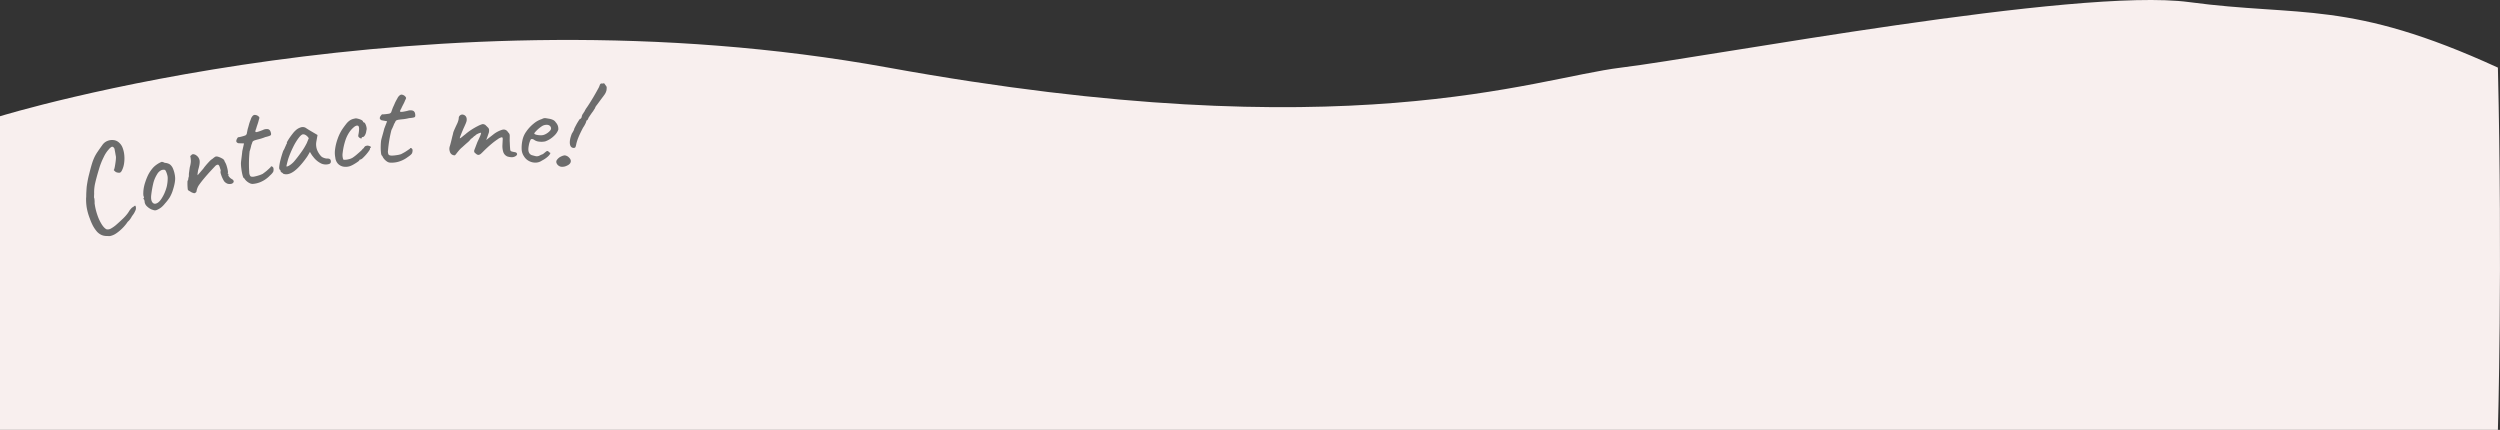 <svg xmlns="http://www.w3.org/2000/svg" viewBox="0 0 1970.843 338.901">
  <rect x="0" y="0" width="1970.843" height="338.901" fill="#333333" stroke="none"/>
  <g id="Group_14" data-name="Group 14" transform="translate(-160.157 -9883.125)">
    <path id="footer" d="M0,3549.814s337.726-104.185,700.25-38.349,508.894,8.362,577.731,0,359.569-63.476,447.79-51.635,126.068-2.123,243.412,51.635c3.732,158.1,0,285.607,0,285.607H0Z" transform="translate(160.157 6424.954)" fill="#f8efee"/>
    <g id="Group_7" data-name="Group 7" transform="matrix(0.996, -0.087, 0.087, 0.996, 222.577, 9979.903)">
      <path id="Path_6" data-name="Path 6" d="M521.711,148.179q-1.594-.144-3.26-.364a9.771,9.771,0,0,1-3.315-1.095,11.019,11.019,0,0,1-3.242-2.819,26.387,26.387,0,0,1-2.8-4.892,40.428,40.428,0,0,1-1.964-5.934,44.48,44.48,0,0,1-1.686-8.564,40.764,40.764,0,0,1,.161-7.895,11.989,11.989,0,0,0,.253-1.822q.139-1.488.4-3.266t.409-2.718q.311-1.788,1.133-4.874t1.918-6.1q1.628-4.765,2.782-7.6a40.219,40.219,0,0,1,2.324-4.867,30.722,30.722,0,0,1,2.816-4.058q1.642-2.021,4.28-5.081a8.8,8.8,0,0,1,4.184-2.9,9.663,9.663,0,0,1,5.034-.3,7.5,7.5,0,0,1,4.218,2.437,10.066,10.066,0,0,1,2.391,4.361,21.58,21.58,0,0,1,.785,5.974,26.776,26.776,0,0,1-.754,6.365,17.687,17.687,0,0,1-2.262,5.45q-.923,1.464-2.006,1.476a6.552,6.552,0,0,1-2.766-.8,11.833,11.833,0,0,1-1.438-1.585q-.128-.263.228-.466a17.282,17.282,0,0,0,.891-2.655q.505-1.845.942-3.921a22.718,22.718,0,0,0,.5-3.294q-.351-4.1-.528-5.8a2.683,2.683,0,0,0-1.276-2.282,1.331,1.331,0,0,0-1.179.038,8.89,8.89,0,0,0-2.075,1.6,23.807,23.807,0,0,0-4.552,5.757,53.776,53.776,0,0,0-4.467,8.932q-2.415,5.995-3.906,10.521a33.106,33.106,0,0,0-1.687,8.884c-.058.282-.176,1.184-.362,2.7a5.191,5.191,0,0,1,.232,1.883,15.516,15.516,0,0,1-.157,2.694,46,46,0,0,0,1.293,9.177,35.03,35.03,0,0,0,2.848,7.929q1.728,3.3,3.558,4.276a5.068,5.068,0,0,0,3.55-.421,24.116,24.116,0,0,0,4.55-2.708q2.479-1.811,5-3.838a34.183,34.183,0,0,0,3.62-3.24,20.11,20.11,0,0,0,2.308-2.764A15.234,15.234,0,0,1,540.268,128a4.944,4.944,0,0,1,1.883-1.19,4.124,4.124,0,0,1,1.422-.81c.145.026.289.286.431.777a4.618,4.618,0,0,1-.658,3.288,16.432,16.432,0,0,1-2.951,3.948,15.174,15.174,0,0,1-1.555,2.146,11.6,11.6,0,0,1-2.208,2.036,30.744,30.744,0,0,1-4.146,4.291,33.507,33.507,0,0,1-5.362,3.841A13.56,13.56,0,0,1,521.711,148.179Z" transform="translate(-505.319 -57.066)" fill="#6c6c6c"/>
      <path id="Path_7" data-name="Path 7" d="M553.142,127.683a3.717,3.717,0,0,1-2.093,0q-.836-.294-2.1-.881a13.052,13.052,0,0,1-3.47-2.976,5.72,5.72,0,0,1-1.274-3.2,5.351,5.351,0,0,0-.318-2.2c-.4-.233-.543-.413-.437-.537a1.515,1.515,0,0,0,.266-.606c.387-.093.433-.465.141-1.121q-.372-.7-.007-3.456a26.421,26.421,0,0,1,1.282-5.343q.358-1.071,1.151-2.891t1.827-3.7a24.1,24.1,0,0,1,1.973-3.089,25.782,25.782,0,0,1,3.565-3.912,20.289,20.289,0,0,1,6.47-3.517q.82-.2,2.629.954a8.085,8.085,0,0,1,3.775,1.471,7.854,7.854,0,0,1,2.219,3.521,22.139,22.139,0,0,1,1.091,6.505q.132,3.772-2.466,10.023a26.54,26.54,0,0,1-3.258,6.061,37.1,37.1,0,0,1-4.065,4.376,19.822,19.822,0,0,1-3.22,2.792A15.125,15.125,0,0,1,553.142,127.683Zm6.923-12.121a33.9,33.9,0,0,0,2.587-5.655,31.587,31.587,0,0,0,1.3-6.336,9.225,9.225,0,0,0-.129-2.684A17.487,17.487,0,0,0,563.084,98q-.468-1.319-1.092-1.37a4.475,4.475,0,0,0-2.905.249,7.745,7.745,0,0,0-3.143,2.675,24.386,24.386,0,0,0-3.785,7.274,80.411,80.411,0,0,0-2.4,9.216q-.648,3.71.652,5.524t3.912.548Q556.932,120.852,560.065,115.562Z" transform="translate(-498.223 -53.824)" fill="#6c6c6c"/>
      <path id="Path_8" data-name="Path 8" d="M608.5,112.736a6.021,6.021,0,0,1-3.374-.191,6.216,6.216,0,0,1-2.66-2.282,21.808,21.808,0,0,1-1.2-2.854,21.42,21.42,0,0,1-.834-3.069,4.248,4.248,0,0,1-.075-1.991,1.793,1.793,0,0,0,.083-1.434q-.238-.982-.451-2.115-.457-1.868-1.332-1.948a3.556,3.556,0,0,0-2.276,1.068q-1.56,1.374-4.063,3.655t-5.185,4.944q-2.682,2.66-4.988,5.444a12.718,12.718,0,0,0-1.936,3.937c-.142.843-.477,1.313-1,1.412a1.34,1.34,0,0,1-1.31.3,18.586,18.586,0,0,1-1.72-.8q-.829-.626-1.645-1.2a5.525,5.525,0,0,1-1.084-.919,13.514,13.514,0,0,1-.084-2.038q.007-1.564.16-3.16c.1-1.062.187-1.762.26-2.1.324-.062.541-.427.651-1.1a9.418,9.418,0,0,1,.729-2.291,14.917,14.917,0,0,1,.444-3.262q.463-2.091.86-3.732a22.339,22.339,0,0,0,1.189-4.138,15.686,15.686,0,0,0,.017-3.916.756.756,0,0,1,.062-.745.9.9,0,0,1,.622-.459,1.783,1.783,0,0,1,1.775-.777,4.08,4.08,0,0,1,2.231,1.093,6.166,6.166,0,0,1,2.3,4.4q.112,2.472-1.877,7.447-.4,1.639-.588,2.507a3.59,3.59,0,0,0-.1,1.339q1.8-1.71,2.95-2.858t1.841-1.768A22.827,22.827,0,0,1,588.818,97q1.525-1.559,3.3-3.12a11.162,11.162,0,0,1,2.72-1.934q.708-.525,1.527-1.023a4.258,4.258,0,0,1,1.206-.572,4.057,4.057,0,0,1,2.154.423,14.626,14.626,0,0,1,2.654,1.452,4.7,4.7,0,0,1,1.619,1.6,5.587,5.587,0,0,0,.192.746,5.85,5.85,0,0,0,.289.727,12.565,12.565,0,0,1,1.066,3.221,28.357,28.357,0,0,1,.569,3.8q.125,1.737-.308,2.113c.123.3.317.428.578.378.049.253.08.41.089.473q-.488.091-.238.877a4.842,4.842,0,0,0,.967,1.625,6.746,6.746,0,0,0,1.41,1.3Q610,110,610,111.033T608.5,112.736Z" transform="translate(-492.645 -54.436)" fill="#6c6c6c"/>
      <path id="Path_9" data-name="Path 9" d="M618.309,118.571a5.014,5.014,0,0,1-2.37-.781,10.048,10.048,0,0,1-2.266-1.813A7.946,7.946,0,0,1,612.237,114c-.018-.126-.218-.358-.6-.692q-.434-.228-.8-2.458a39.287,39.287,0,0,1-.465-5.029,35.193,35.193,0,0,1,.068-4.475q.274-1.589.887-4.348t1-4.947l1.874-5.9-4.087-.486a2.122,2.122,0,0,1-1.24-.6,1.726,1.726,0,0,1-.578-.889,3.247,3.247,0,0,1,.622-1.981q.729-1.217,1.125-1.276a11.357,11.357,0,0,0,1.834-.163q1.331-.189,2.594-.466a9.542,9.542,0,0,0,1.549-.415,3.777,3.777,0,0,0,.712-.635,2.033,2.033,0,0,0,.45-1.083q.342-1.116.609-2.076a17.733,17.733,0,0,1,.792-2.2q.511-1.333.833-2.254t1.09-2.581q.4-.735.853-1.771a5.99,5.99,0,0,1,1.246-1.827,2.6,2.6,0,0,1,1.72-.973,4.7,4.7,0,0,1,2.594.942,4.1,4.1,0,0,1,1.089,1.3q.164.463-.53,1.919a32.6,32.6,0,0,1-1.363,3.494q-.8,1.763-1.458,3.507-1.279,2.317-.253,2.463t5.458-1.165a6.729,6.729,0,0,1,4.168-.35,2.932,2.932,0,0,1,1.808,2.121q.619,2.24-.1,2.828t-4.461,1.12a31.821,31.821,0,0,1-3.974,1q-1.667.286-2.454.4-1.267.278-1.66.332a5.659,5.659,0,0,0-1.154.359,2.021,2.021,0,0,0-1.044.778,7.3,7.3,0,0,0-.569,1.294,8.679,8.679,0,0,0-.9,2.166,40.044,40.044,0,0,1-1.469,3.8q-.813,4.192-1.232,8.28t-.486,7.881a5.684,5.684,0,0,0,.566,3.267q.619.836,2.714.731a27.056,27.056,0,0,0,3.488-.544,19.386,19.386,0,0,0,3.715-1.062c.675-.42,1.384-.86,2.121-1.321a22.078,22.078,0,0,0,2.011-1.4q.818-.6,2.441-1.9.382-.831,1.015-.63a2.364,2.364,0,0,1,1.188,1.287,6.511,6.511,0,0,1-.154,2.448q-.319,1.306-3.223,3.466a22.329,22.329,0,0,1-7.667,4.342A19.859,19.859,0,0,1,618.309,118.571Z" transform="translate(-486.142 -58.622)" fill="#6c6c6c"/>
      <path id="Path_10" data-name="Path 10" d="M637.883,110.615a3.35,3.35,0,0,0-1.1-1.1c-.422-.25-.645-.5-.669-.758a7.279,7.279,0,0,0-.126-.808,1.372,1.372,0,0,0-.52-.772q-.552-.528-.146-2.641a37.708,37.708,0,0,1,1.508-5.255q1.105-3.141,2.675-6.664a11.111,11.111,0,0,0,1.4-2.157,10.337,10.337,0,0,1,1.037-1.738,1.081,1.081,0,0,1,.23-.745.91.91,0,0,1,.662-.4L642.778,87a3.467,3.467,0,0,1,.79-1.714q.831-1.235,2.09-2.752t2.623-2.945a17.155,17.155,0,0,1,2.3-2.1,10.4,10.4,0,0,1,4.155-2.026,4.927,4.927,0,0,1,3.9.6l1.078.864q.753.607,1.772,1.332t2.084,1.495l3.957,2.817-1.338,4.949a12.548,12.548,0,0,0-.019,6.757,16.353,16.353,0,0,0,2.391,4.795,5.131,5.131,0,0,0,2.217,1.821,7.541,7.541,0,0,0,3.026.877,3.3,3.3,0,0,1,1.539.435,1.739,1.739,0,0,1,.835,1.467,2.663,2.663,0,0,1-.254,1.567,2.085,2.085,0,0,1-1.314.894,8.758,8.758,0,0,1-6.23-.966,17.5,17.5,0,0,1-5.784-5.83,12.784,12.784,0,0,1-1.24-2.057,15.661,15.661,0,0,1-.934-1.987q-.352.516-1.32,1.907t-1.51,2.023q-6.39,7.541-11.269,10.36T637.883,110.615Zm5.19-5.935a16.259,16.259,0,0,0,4.359-3.059q3.105-3.085,6.211-6.753a50.367,50.367,0,0,0,4.917-6.73l1.857-3.647a7.422,7.422,0,0,0-2.408-2.816A3.6,3.6,0,0,0,656,81.041q-1.286.119-3.6,2.65a44.338,44.338,0,0,0-4.826,6.624,76.209,76.209,0,0,0-4.663,8.927q-.811,2.007-1.967,5.683Q641.012,105.6,643.073,104.68Z" transform="translate(-481.138 -56.604)" fill="#6c6c6c"/>
      <path id="Path_11" data-name="Path 11" d="M683.794,109.779a10.64,10.64,0,0,1-5.278-.123,7.7,7.7,0,0,1-3.937-2.629,8.327,8.327,0,0,1-1.645-4.982,19.02,19.02,0,0,1,.425-6.7,38.837,38.837,0,0,1,2.622-7.751,35.935,35.935,0,0,1,3.954-6.8q1.893-2.384,3.8-4.384a12.477,12.477,0,0,1,3.47-2.738,9.865,9.865,0,0,1,2.6-.827,18.04,18.04,0,0,1,2.031-.225,14.116,14.116,0,0,1,3.483,1.253q1.879.932,1.925,2.085l.517.46c.4-.017.76.387,1.094,1.205a10.352,10.352,0,0,1,.66,2.81,4.7,4.7,0,0,1-.389,2.661,8.21,8.21,0,0,1-1.262,3.223q-.941,1.388-1.733,1.418a5.4,5.4,0,0,0-.744.078c-.232.043-.339.223-.326.542s-.165.456-.531.406a2.388,2.388,0,0,1-1.166-.578,3.278,3.278,0,0,1-.948-1.26,5.934,5.934,0,0,1,.331-1.648,27.706,27.706,0,0,0,.675-3.008q.488-2.712-.242-3.5t-2.683.06a18.568,18.568,0,0,0-4.567,3.936,26.066,26.066,0,0,0-3.872,6.359,50.071,50.071,0,0,0-3,9.593,11.13,11.13,0,0,0-.291,3.859q.214,1.626.516,1.709a10.659,10.659,0,0,0,3.782-.008,10.054,10.054,0,0,0,3.444-.957,32.933,32.933,0,0,0,3.493-2.209q1.933-1.377,3.381-2.493a6.644,6.644,0,0,0,1.153-1.008,5.723,5.723,0,0,1,1.447-1.116,3.315,3.315,0,0,1,1.337-1.4,6.24,6.24,0,0,1,1.779-.263,6.073,6.073,0,0,1,1.515.515,2.666,2.666,0,0,1,.974.73c.175.25.069.478-.32.687-.266.009-.426.178-.478.5.142.251-.116.791-.781,1.619a35.651,35.651,0,0,1-5.457,5.318,4.634,4.634,0,0,1-1.994,1.09c-.663.027-.986.231-.97.617q.007.194-1.4,1.018t-3.216,1.668A18.164,18.164,0,0,1,683.794,109.779Z" transform="translate(-474.126 -57.105)" fill="#6c6c6c"/>
      <path id="Path_12" data-name="Path 12" d="M709.692,112.159a5,5,0,0,1-2.23-1.12,10.1,10.1,0,0,1-1.975-2.126,8,8,0,0,1-1.129-2.17c0-.127-.164-.386-.492-.772q-.4-.29-.431-2.548a39.072,39.072,0,0,1,.28-5.044,35.813,35.813,0,0,1,.724-4.415q.505-1.532,1.52-4.17t1.72-4.745l2.72-5.556-3.97-1.082a2.13,2.13,0,0,1-1.139-.776,1.729,1.729,0,0,1-.441-.964,3.249,3.249,0,0,1,.907-1.867c.6-.732,1.033-1.1,1.3-1.1a11.37,11.37,0,0,0,1.84.108q1.342.009,2.635-.079a9.622,9.622,0,0,0,1.593-.182,3.824,3.824,0,0,0,.8-.523,2.035,2.035,0,0,0,.6-1c.337-.7.638-1.357.909-1.964A17.81,17.81,0,0,1,716.536,68q.7-1.244,1.157-2.107T719.15,63.5q.5-.667,1.1-1.626a5.979,5.979,0,0,1,1.5-1.624,2.6,2.6,0,0,1,1.845-.708,4.7,4.7,0,0,1,2.427,1.312,4.111,4.111,0,0,1,.885,1.447c.063.321-.2.928-.807,1.821a32.578,32.578,0,0,1-1.86,3.254q-1.055,1.628-1.961,3.255-1.6,2.1-.611,2.4t5.571-.349a6.72,6.72,0,0,1,4.173.267,2.931,2.931,0,0,1,1.477,2.363q.283,2.308-.515,2.784t-4.577.451a31.651,31.651,0,0,1-4.08.406c-1.128.026-1.955.037-2.486.033-.861.058-1.426.087-1.689.084a5.645,5.645,0,0,0-1.195.185,2.02,2.02,0,0,0-1.147.617,7.305,7.305,0,0,0-.755,1.2,8.8,8.8,0,0,0-1.205,2.011,40.188,40.188,0,0,1-2.012,3.543q-1.42,4.027-2.437,8.008t-1.639,7.724a5.685,5.685,0,0,0,.077,3.316q.491.916,2.579,1.121a26.883,26.883,0,0,0,3.53-.025,19.333,19.333,0,0,0,3.83-.5c.729-.314,1.5-.648,2.293-1a22.625,22.625,0,0,0,2.193-1.09q.9-.475,2.7-1.521.5-.763,1.1-.473a2.359,2.359,0,0,1,.986,1.447,6.5,6.5,0,0,1-.514,2.4q-.505,1.247-3.7,2.955a22.333,22.333,0,0,1-8.222,3.166A19.814,19.814,0,0,1,709.692,112.159Z" transform="translate(-468.421 -59.541)" fill="#6c6c6c"/>
      <path id="Path_13" data-name="Path 13" d="M793.811,112.2a6.856,6.856,0,0,1-1.383-1.112,5.805,5.805,0,0,1-1.4-2.805,15.566,15.566,0,0,1-.145-5.28q.4-2.856.62-4.476c.147-1.078-.045-1.648-.571-1.7a7.563,7.563,0,0,0-3.172,1.165,52.22,52.22,0,0,0-5.508,3.429q-3.132,2.185-6.418,4.93-1.1.947-2.134,1.754a4.343,4.343,0,0,1-1.95.955,2.513,2.513,0,0,1-2.01-.84l-1-.974a1.882,1.882,0,0,1-.487-1.065,2.543,2.543,0,0,1,.223-1.185l2.938-6.066q1.941-3.274,2.7-4.789a8.185,8.185,0,0,0,.8-1.944c.031-.287-.057-.407-.262-.365a8.113,8.113,0,0,0-2.467.658,5.44,5.44,0,0,0-2.242,1.358q-.4-.043-1.278.735A10.174,10.174,0,0,1,766.522,96a14.891,14.891,0,0,1-3.03,2.676q-2.219,1.6-4.4,3.306a17.736,17.736,0,0,0-2.792,2.314q-1.4,1.4-2.358,2.457t-1.256,1.027a4.223,4.223,0,0,1-2.255-.912,3.941,3.941,0,0,1-1.3-2.359,6.616,6.616,0,0,1,.477-4.539q1.1-2.831,2.58-7.41a20.386,20.386,0,0,0,.714-2.05,7.757,7.757,0,0,1,.492-1.35q.32-.69,1.127-2.152t2.509-4.374A15.879,15.879,0,0,0,758.158,80a9.4,9.4,0,0,0,.285-1.274,2.511,2.511,0,0,1,.714-1.568,3.038,3.038,0,0,1,1.435-.815,2.414,2.414,0,0,1,1.494.06,3.538,3.538,0,0,1,1.818,1.254,3.655,3.655,0,0,1,.687,2.488,5.236,5.236,0,0,1-.414,2.034q-.391.877-.769,1.61l-1.359,2.465q-.6,1-1.607,2.924t-1.77,3.533a10.835,10.835,0,0,0-.8,1.9c.044.2.281.174.708-.071s.977-.6,1.662-1.081,1.381-.934,2.095-1.375a40.07,40.07,0,0,1,5.082-3.184,52.9,52.9,0,0,1,5.311-2.485,22.87,22.87,0,0,1,3.829-1.241,3.571,3.571,0,0,1,2.262.819q.584.641,2,2.336a2.667,2.667,0,0,1,.611,1.8,6.889,6.889,0,0,1-.31,2q-.14.372-.789,1.8t-1.822,4.012q2.473-1.673,3.975-2.625t2.251-1.456a21.18,21.18,0,0,1,7.106-2.923q2.948-.463,4.437,2.5a3.255,3.255,0,0,1,1,2.422q-.082,1.249-.4,4.306-.032,1.253-.114,2.983t-.078,3.131a4.9,4.9,0,0,0,.168,1.709,2.185,2.185,0,0,0,1.072.741,17.1,17.1,0,0,0,2.179.663q1.464.349,1.65,1.429t-1.5,1.871a5.776,5.776,0,0,1-3.343.422A11.593,11.593,0,0,1,793.811,112.2Z" transform="translate(-459.95 -56.429)" fill="#6c6c6c"/>
      <path id="Path_14" data-name="Path 14" d="M811.934,116.556a8.853,8.853,0,0,1-5.095,1.171,10.533,10.533,0,0,1-5.1-1.707,10.171,10.171,0,0,1-3.635-4.088,10.668,10.668,0,0,1-1.331-5.154,27.5,27.5,0,0,1,1.116-7.071,17.918,17.918,0,0,1,3.73-7.011,29.965,29.965,0,0,1,6.391-5.772,18.744,18.744,0,0,1,6.826-3.018,4.584,4.584,0,0,1,2.654-.47q1.021.226,3.144.785a11.047,11.047,0,0,1,3.233,1.434,5.033,5.033,0,0,1,1.553,1.828,7.7,7.7,0,0,1,1.478,3.131,8.173,8.173,0,0,1,.026,2.784,12.371,12.371,0,0,1-3.764,4.567,19.053,19.053,0,0,1-7.355,3.754,14.32,14.32,0,0,1-4.8-.241,7.955,7.955,0,0,1-4-1.957q-1.731-1.078-2.491-.185a15.935,15.935,0,0,0-1.9,4.6q-1.013,3.53-.317,5.356a3.792,3.792,0,0,0,2.311,2.4q1.9.717,3,1.051a4.787,4.787,0,0,0,2.931-.323,17.53,17.53,0,0,1,2.148-.752,1.8,1.8,0,0,0,.7-.269q.285-.192,1.429-.973c.53-.362.948-.631,1.248-.808a1.34,1.34,0,0,1,.938-.18,1.2,1.2,0,0,1,.809.579,2.672,2.672,0,0,0,.677.75q.979.169.244,1.212a10.7,10.7,0,0,1-2.571,2.336A20.538,20.538,0,0,1,811.934,116.556Zm3.36-20.092a11.211,11.211,0,0,0,2.49-.985,10.861,10.861,0,0,0,2.352-1.643,3.354,3.354,0,0,0,1.149-1.7,2.7,2.7,0,0,0-.89-2.445q-1.121-1.119-3.78-.894a7.152,7.152,0,0,0-2.687.95,23.592,23.592,0,0,0-3.013,1.968,24.523,24.523,0,0,0-2.367,2.03q-.915.916-.751,1.139c.142.351.655.682,1.543,1a13.915,13.915,0,0,0,3.062.674A8.221,8.221,0,0,0,815.293,96.464Z" transform="translate(-451.036 -55.101)" fill="#6c6c6c"/>
      <path id="Path_15" data-name="Path 15" d="M825.508,126.4a8.706,8.706,0,0,1-3.193-.045,5.224,5.224,0,0,1-2.441-1.652q-1.486-2.087-.48-3.69a7.846,7.846,0,0,1,3.893-2.753,7.943,7.943,0,0,1,2.819-.574,5.951,5.951,0,0,1,2.435,1.209q2.534,2.411,1.731,4.5T825.508,126.4Zm8.47-13.908q-2.822-.112-3.052-3.308t2.257-8.163a19.041,19.041,0,0,0,1.445-2,5.571,5.571,0,0,0,.76-1.655q.649-1.137,1.635-2.647T839,91.9c.661-.874,1.125-1.446,1.386-1.718.259.056.582-.1.968-.48a2.427,2.427,0,0,0,.719-1.223,5.136,5.136,0,0,1,.7-1.617,3.628,3.628,0,0,1,1.012-1.159,1.883,1.883,0,0,1,.61-.951,1.835,1.835,0,0,0,.59-.855,1,1,0,0,1,.386-.606,1.014,1.014,0,0,0,.383-.6q1.2-1.315,3.241-3.974t4.158-5.644q2.112-2.986,3.631-5.314a14.456,14.456,0,0,0,1.636-2.892,2.394,2.394,0,0,1,.823-1,1.216,1.216,0,0,1,1.207.062,1.712,1.712,0,0,1,.849-.163,6.687,6.687,0,0,1,.786.12q.518.9,1.039,1.795a2.35,2.35,0,0,1,.553,1.692,18.646,18.646,0,0,1-.325,1.993,9.784,9.784,0,0,1-2.225,3.749q-1.751,1.984-3.887,4.376-1.354,1.578-2.62,2.976a6.792,6.792,0,0,0-1.345,1.775,2.892,2.892,0,0,1-.632,1.044c-.365.447-.792,1.009-1.276,1.692q-.785.817-1.746,1.985t-1.728,2.136a4.841,4.841,0,0,0-.828,1.247,6.623,6.623,0,0,1-.4.7,2.218,2.218,0,0,1-.7.637c-.26-.056-.5.255-.707.929a8.3,8.3,0,0,1-.81,1.645,22.582,22.582,0,0,1-2.1,2.938q-2.918,4.585-4.327,7.377a32.583,32.583,0,0,0-2.048,4.819,16.5,16.5,0,0,1-.905,2.558A1.8,1.8,0,0,1,833.978,112.488Z" transform="translate(-446.898 -58.762)" fill="#6c6c6c"/>
    </g>
  </g>
</svg>
